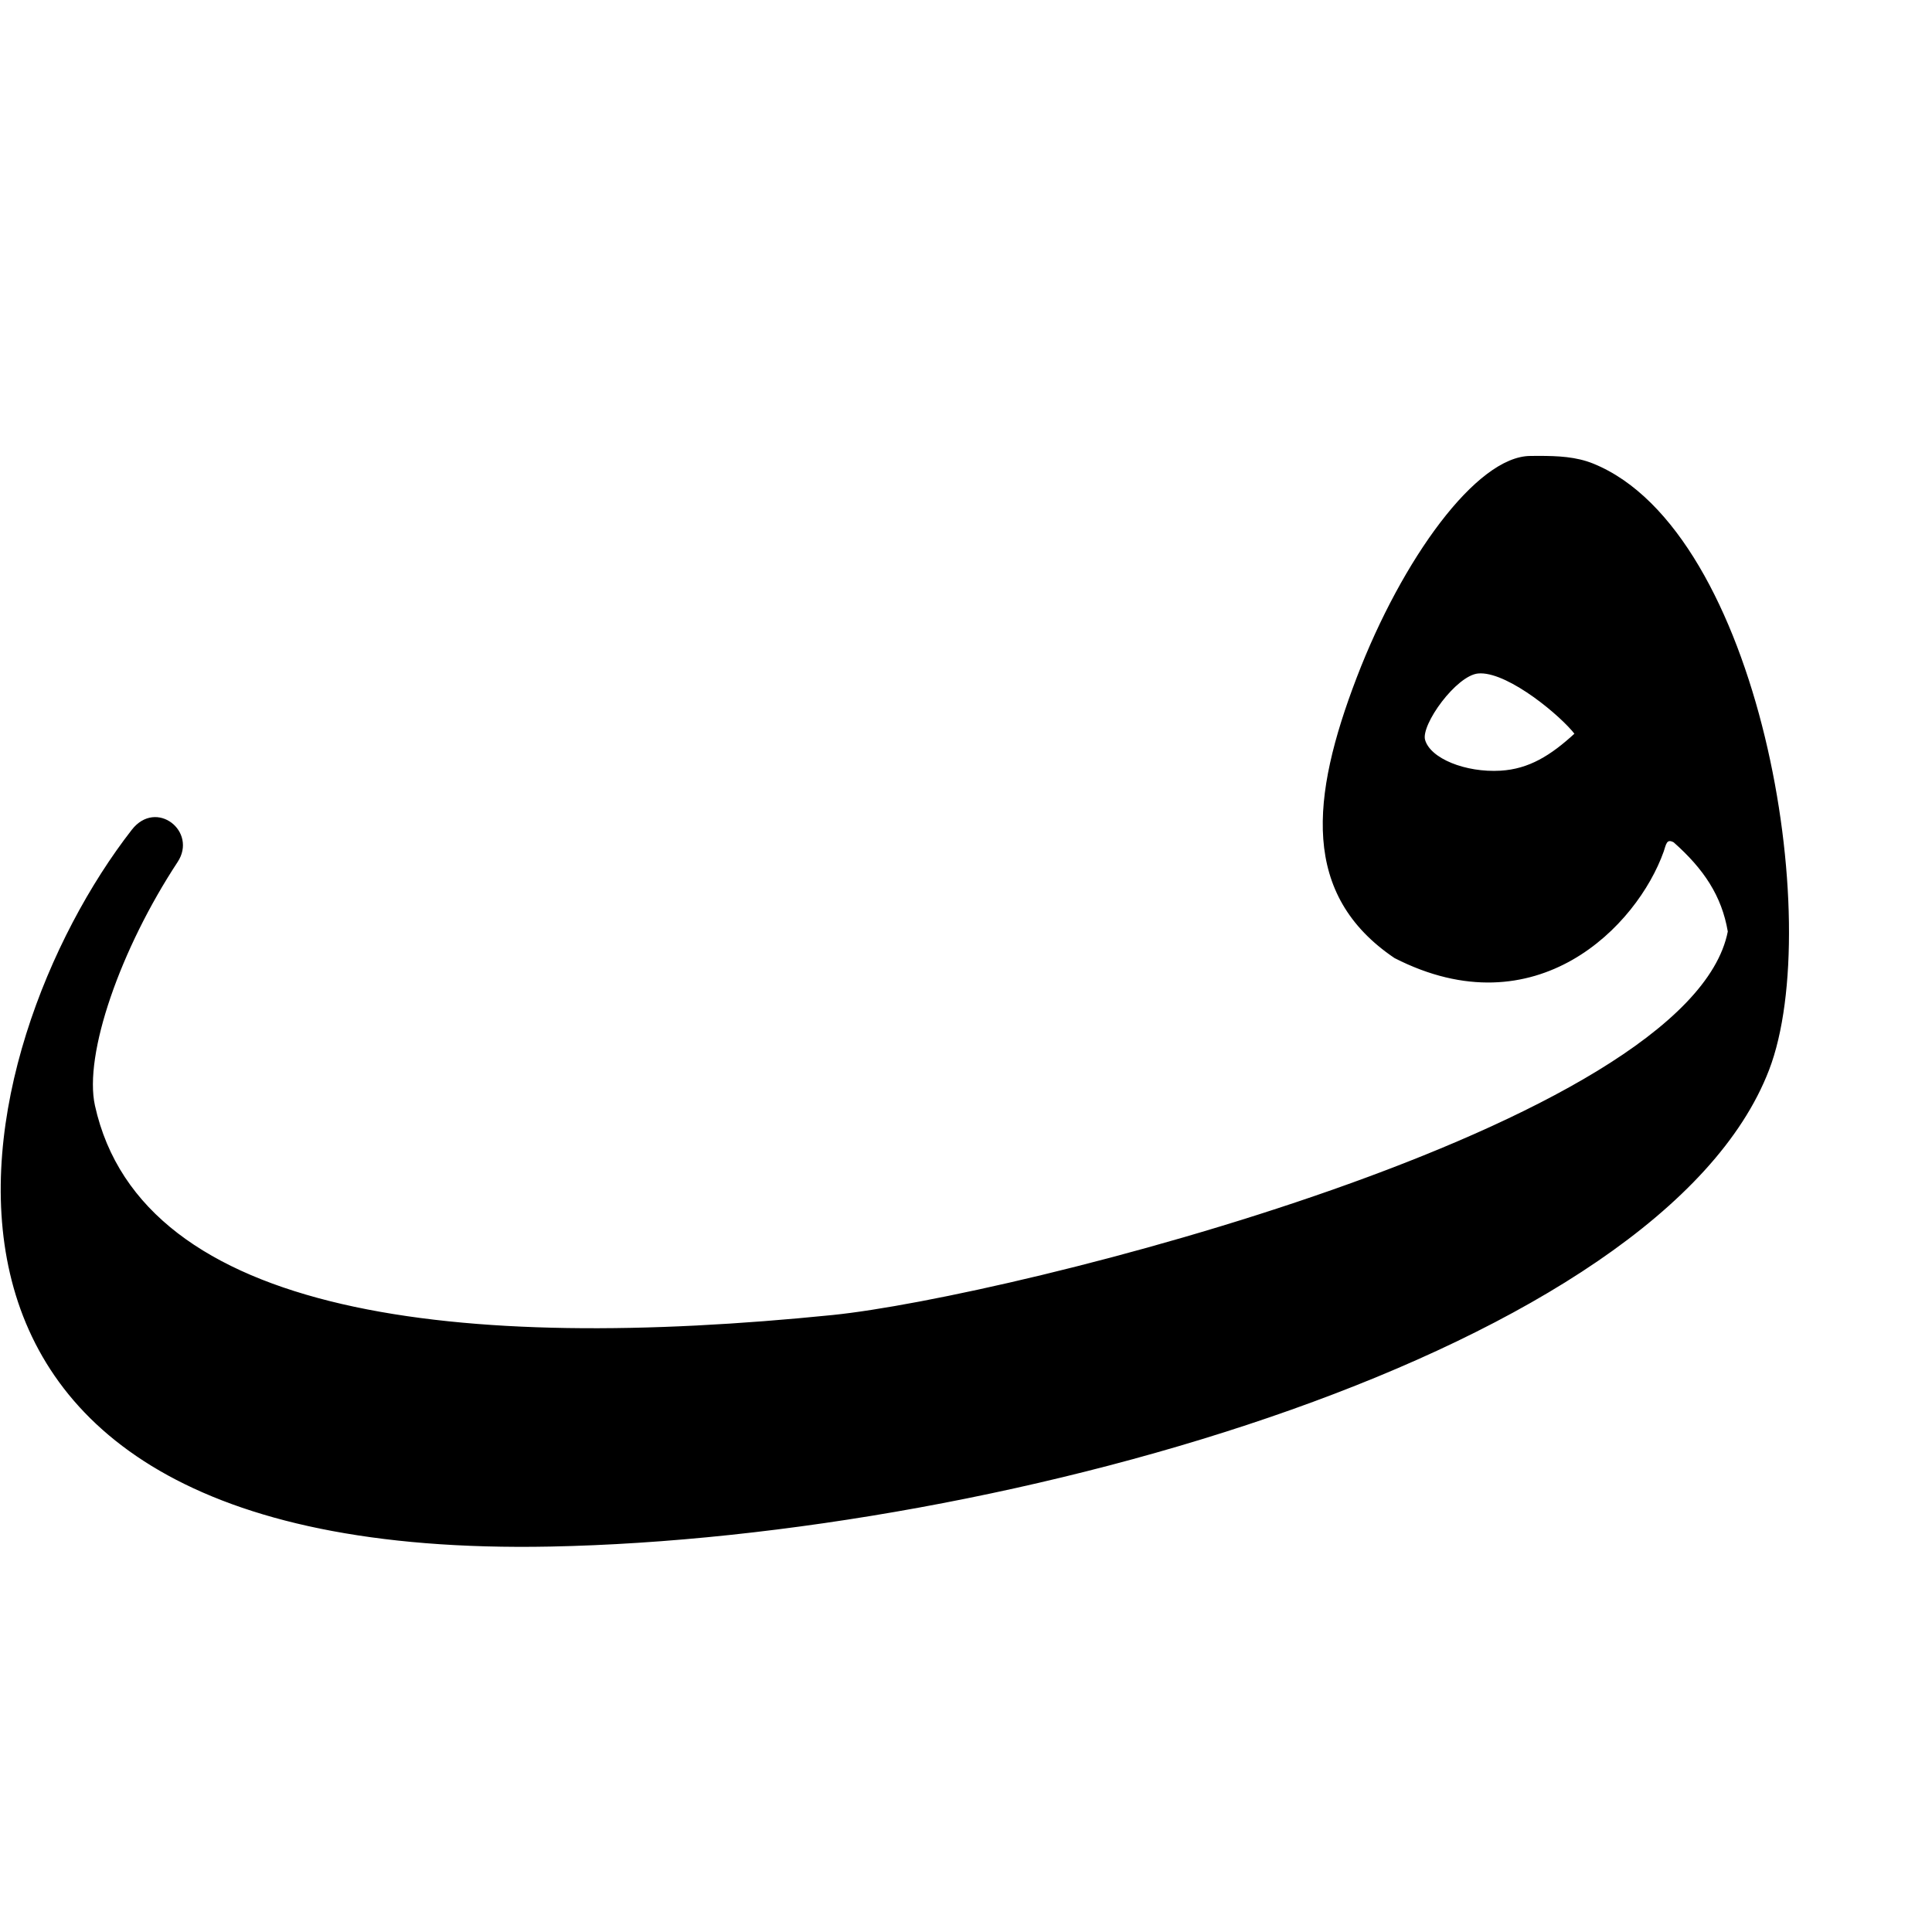 <?xml version="1.0" encoding="UTF-8" standalone="no"?>
<!-- Created with Inkscape (http://www.inkscape.org/) -->

<svg
   xmlns:dc="http://purl.org/dc/elements/1.1/"
   xmlns:cc="http://creativecommons.org/ns#"
   xmlns:rdf="http://www.w3.org/1999/02/22-rdf-syntax-ns#"
   xmlns:svg="http://www.w3.org/2000/svg"
   xmlns="http://www.w3.org/2000/svg"
   xmlns:sodipodi="http://sodipodi.sourceforge.net/DTD/sodipodi-0.dtd"
   xmlns:inkscape="http://www.inkscape.org/namespaces/inkscape"
   version="1.0"
   width="1000"
   height="1000"
   id="svg5496"
   sodipodi:version="0.32"
   inkscape:version="0.47pre0 r21549"
   sodipodi:docname="faa.isol.svg"
   inkscape:output_extension="org.inkscape.output.svg.inkscape">
  <sodipodi:namedview
     inkscape:pageshadow="2"
     inkscape:pageopacity="0.0"
     guidetolerance="10.0"
     gridtolerance="10.0"
     objecttolerance="10.0"
     borderopacity="1.0"
     bordercolor="#666666"
     pagecolor="#ffffff"
     id="base"
     showgrid="false"
     showguides="true"
     inkscape:guide-bbox="true"
     inkscape:zoom="0.236"
     inkscape:cx="500"
     inkscape:cy="500"
     inkscape:window-x="0"
     inkscape:window-y="25"
     inkscape:current-layer="svg5496">
    <sodipodi:guide
       orientation="horizontal"
       position="200"
       id="guide5596" />
  </sodipodi:namedview>
  <defs
     id="defs5498">
    <inkscape:perspective
       sodipodi:type="inkscape:persp3d"
       inkscape:vp_x="0 : 500 : 1"
       inkscape:vp_y="0 : 1000 : 0"
       inkscape:vp_z="1000 : 500 : 1"
       inkscape:persp3d-origin="500 : 333.33333 : 1"
       id="perspective3382" />
    <inkscape:perspective
       id="perspective3391"
       inkscape:persp3d-origin="372.04724 : 350.78739 : 1"
       inkscape:vp_z="744.09448 : 526.18109 : 1"
       inkscape:vp_y="0 : 1000 : 0"
       inkscape:vp_x="0 : 526.18109 : 1"
       sodipodi:type="inkscape:persp3d" />
  </defs>
  <g
     id="layer1"
     transform="matrix(1.3,0,0,1.3,-45.841,-260.903)" />
  <path
     style="fill:#000000;fill-rule:evenodd;stroke:#000000;stroke-width:1px;stroke-linecap:butt;stroke-linejoin:miter;stroke-opacity:1"
     d="M 796.438 236.469 C 795.012 236.468 793.579 236.492 792.125 236.5 C 764.657 236.642 726.249 289.401 702.688 350.906 C 678.91 412.974 673.981 462.993 722.062 495.469 C 795.093 532.786 847.042 478.851 860.656 440.594 C 861.827 437.246 862.162 433.184 866.562 435.562 C 882.236 449.422 891.653 463.499 894.812 482.156 C 875.025 583.737 522.782 671.858 430.906 681.156 C 238.847 700.594 73.036 682.792 48.656 572.344 C 42.754 545.603 61.907 490.918 91.531 445.875 C 101.565 430.619 80.881 414.06 68.625 429.781 C -17.494 540.388 -85.248 807.309 284.875 800 C 522.235 795.287 859.639 698.015 915.188 553.656 C 944.523 477.419 910.231 275.168 824.5 240.438 C 815.715 236.879 806.414 236.473 796.438 236.469 z M 766.469 348.031 C 781.843 348.129 808.275 370.25 815.594 379.812 C 802.943 391.481 791.543 398.531 776.688 399.406 C 758.547 400.475 739.917 393.096 737.125 383.031 C 734.876 374.926 753.397 349.176 765.031 348.094 C 765.503 348.05 765.973 348.028 766.469 348.031 z "
     id="path3397" />
</svg>

